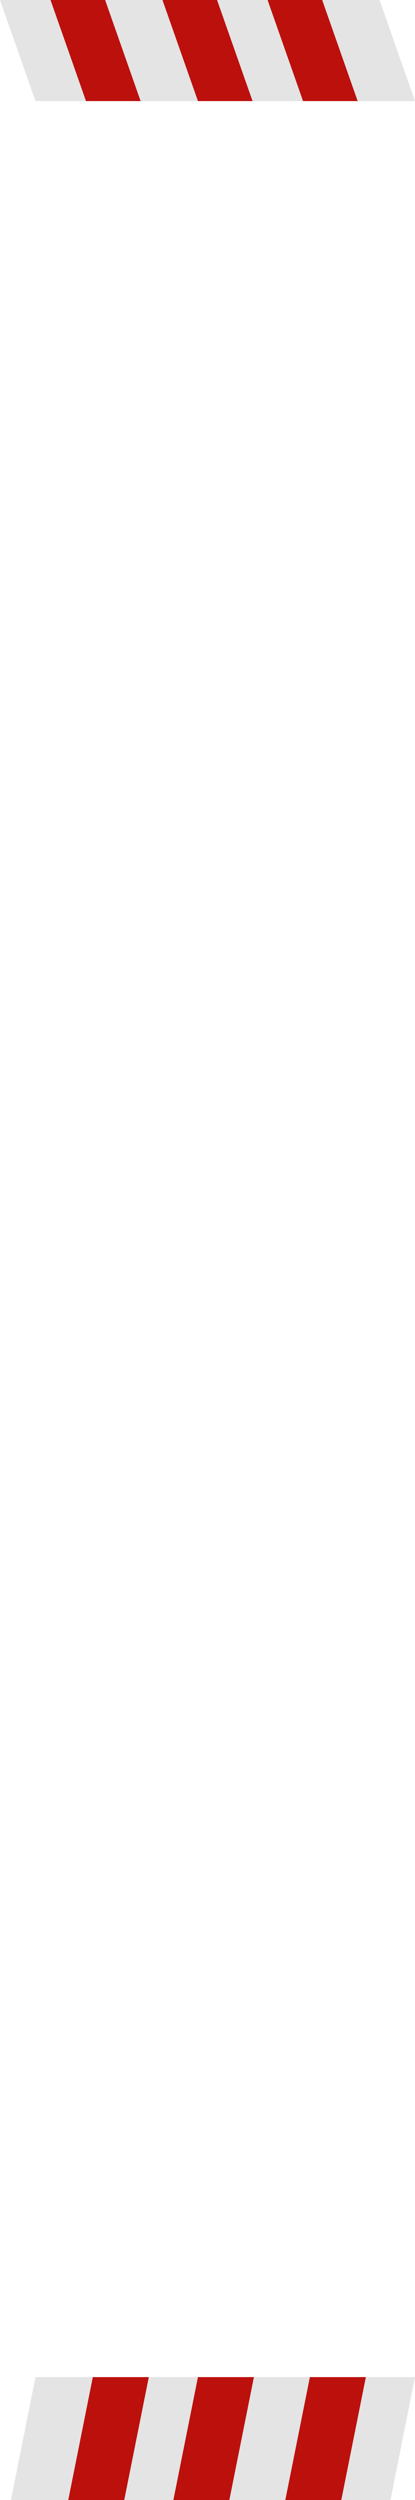 <?xml version="1.0" encoding="UTF-8" standalone="no"?>
<svg xmlns:xlink="http://www.w3.org/1999/xlink" height="91.5px" width="15.2px" xmlns="http://www.w3.org/2000/svg">
  <g transform="matrix(1, 0, 0, 1, 7.65, 26.95)">
    <path d="M7.55 60.05 L6.65 64.55 4.55 64.55 5.45 60.05 7.55 60.05" fill="#e4e4e4" fill-rule="evenodd" stroke="none"/>
    <path d="M5.75 60.05 L4.85 64.55 2.75 64.55 3.65 60.05 5.75 60.05" fill="#bc100d" fill-rule="evenodd" stroke="none"/>
    <path d="M3.7 60.05 L2.8 64.55 0.7 64.55 1.6 60.05 3.7 60.05" fill="#e4e4e4" fill-rule="evenodd" stroke="none"/>
    <path d="M0.75 64.55 L-1.35 64.55 -0.45 60.05 1.65 60.05 0.75 64.55" fill="#bc100d" fill-rule="evenodd" stroke="none"/>
    <path d="M-0.4 60.05 L-1.3 64.55 -3.4 64.55 -2.5 60.05 -0.4 60.05" fill="#e4e4e4" fill-rule="evenodd" stroke="none"/>
    <path d="M-2.2 60.05 L-3.1 64.55 -5.2 64.55 -4.3 60.05 -2.2 60.05" fill="#bc100d" fill-rule="evenodd" stroke="none"/>
    <path d="M-4.25 60.05 L-5.15 64.55 -7.25 64.55 -6.35 60.05 -4.25 60.05" fill="#e4e4e4" fill-rule="evenodd" stroke="none"/>
    <path d="M-5.55 -26.95 L-4.25 -23.25 -6.35 -23.25 -7.65 -26.95 -5.55 -26.95" fill="#e4e4e4" fill-rule="evenodd" stroke="none"/>
    <path d="M-3.7 -26.95 L-2.4 -23.25 -4.5 -23.25 -5.8 -26.95 -3.7 -26.95" fill="#bc100d" fill-rule="evenodd" stroke="none"/>
    <path d="M-1.7 -26.95 L-0.4 -23.25 -2.5 -23.25 -3.8 -26.95 -1.7 -26.95" fill="#e4e4e4" fill-rule="evenodd" stroke="none"/>
    <path d="M0.4 -26.95 L1.7 -23.25 -0.4 -23.25 -1.7 -26.95 0.4 -26.95" fill="#bc100d" fill-rule="evenodd" stroke="none"/>
    <path d="M2.4 -26.95 L3.7 -23.25 1.6 -23.25 0.3 -26.95 2.4 -26.95" fill="#e4e4e4" fill-rule="evenodd" stroke="none"/>
    <path d="M4.25 -26.95 L5.55 -23.25 3.45 -23.25 2.15 -26.95 4.25 -26.95" fill="#bc100d" fill-rule="evenodd" stroke="none"/>
    <path d="M6.25 -26.95 L7.55 -23.25 5.45 -23.25 4.15 -26.95 6.25 -26.95" fill="#e4e4e4" fill-rule="evenodd" stroke="none"/>
  </g>
</svg>
